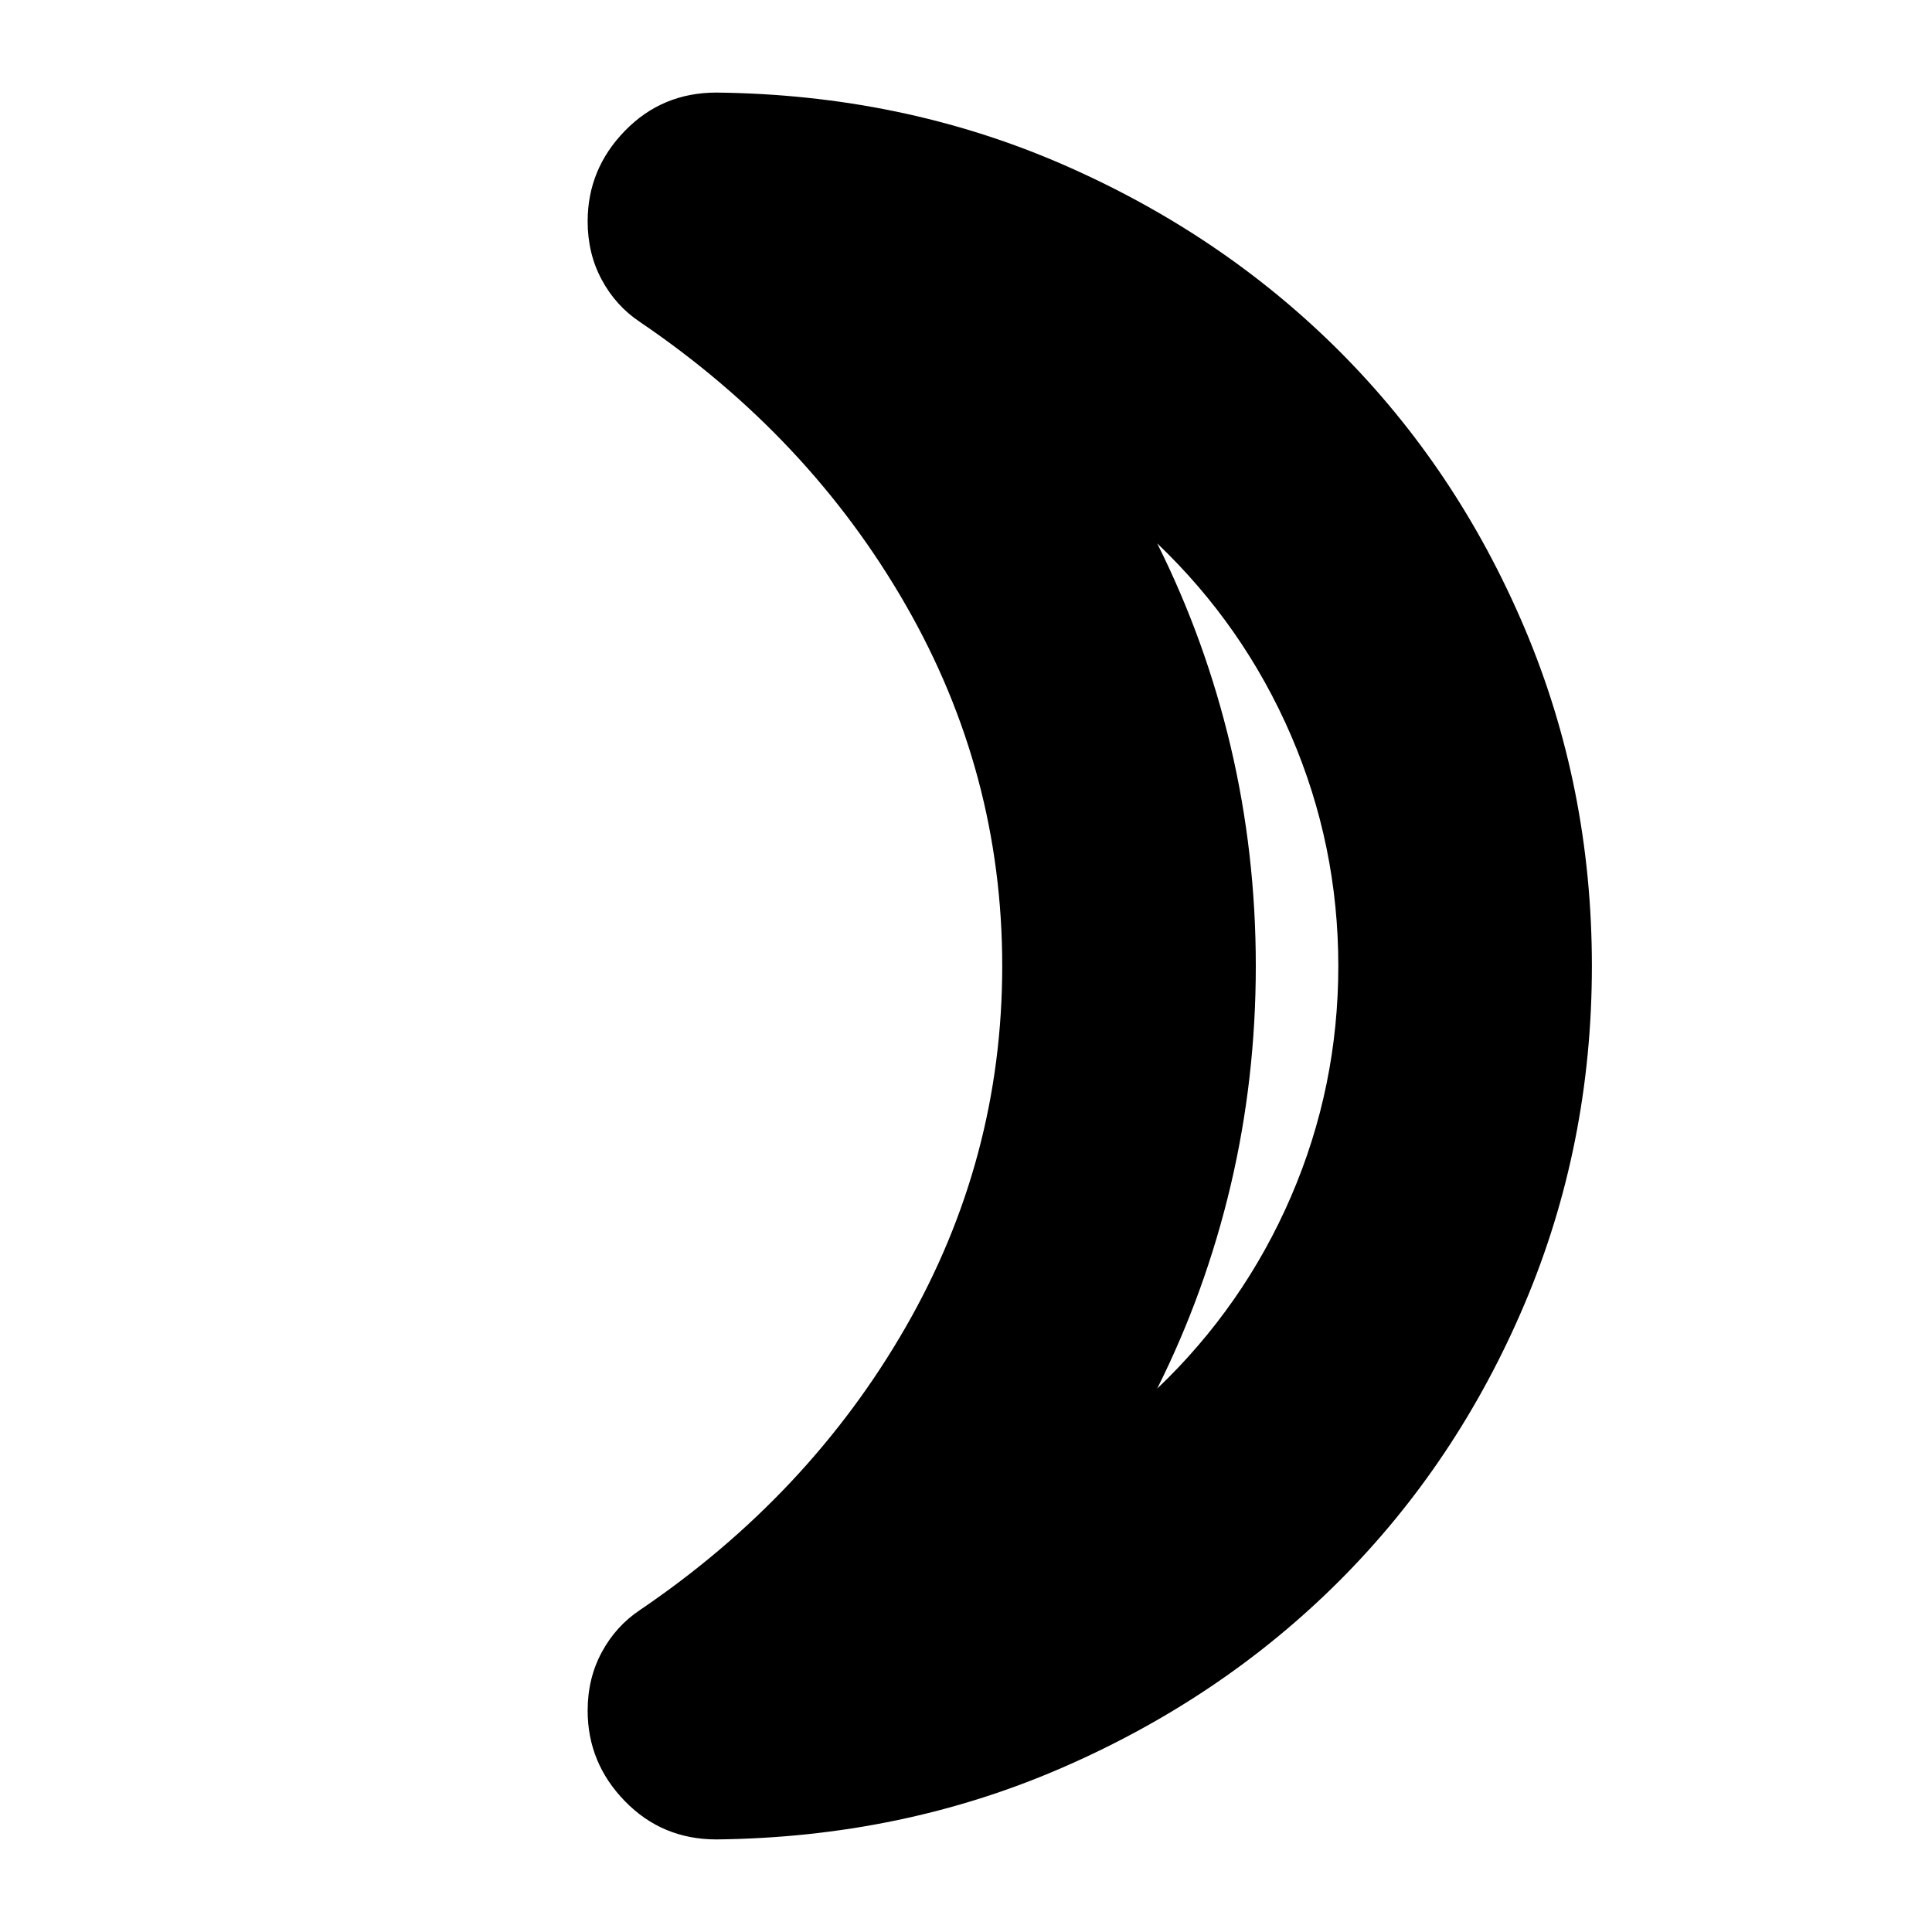<svg xmlns="http://www.w3.org/2000/svg" height="24" width="24"><path d="M14.375 17.25q1.075-1.025 1.663-2.387.587-1.363.587-2.863t-.587-2.863q-.588-1.362-1.663-2.387.6 1.2.913 2.525Q15.6 10.6 15.6 12q0 1.4-.312 2.725-.313 1.325-.913 2.525Zm5.4-5.25q0 2.225-.837 4.2-.838 1.975-2.3 3.438-1.463 1.462-3.45 2.324-1.988.863-4.288.888-.675 0-1.137-.475Q7.3 21.9 7.3 21.25q0-.4.175-.725.175-.325.475-.525 2.1-1.425 3.3-3.513 1.2-2.087 1.2-4.487t-1.2-4.487Q10.05 5.425 7.95 4q-.3-.2-.475-.525T7.3 2.75q0-.65.463-1.125.462-.475 1.137-.475 2.3.025 4.288.887 1.987.863 3.45 2.325 1.462 1.463 2.3 3.438.837 1.975.837 4.2ZM15.6 12Z"/></svg>